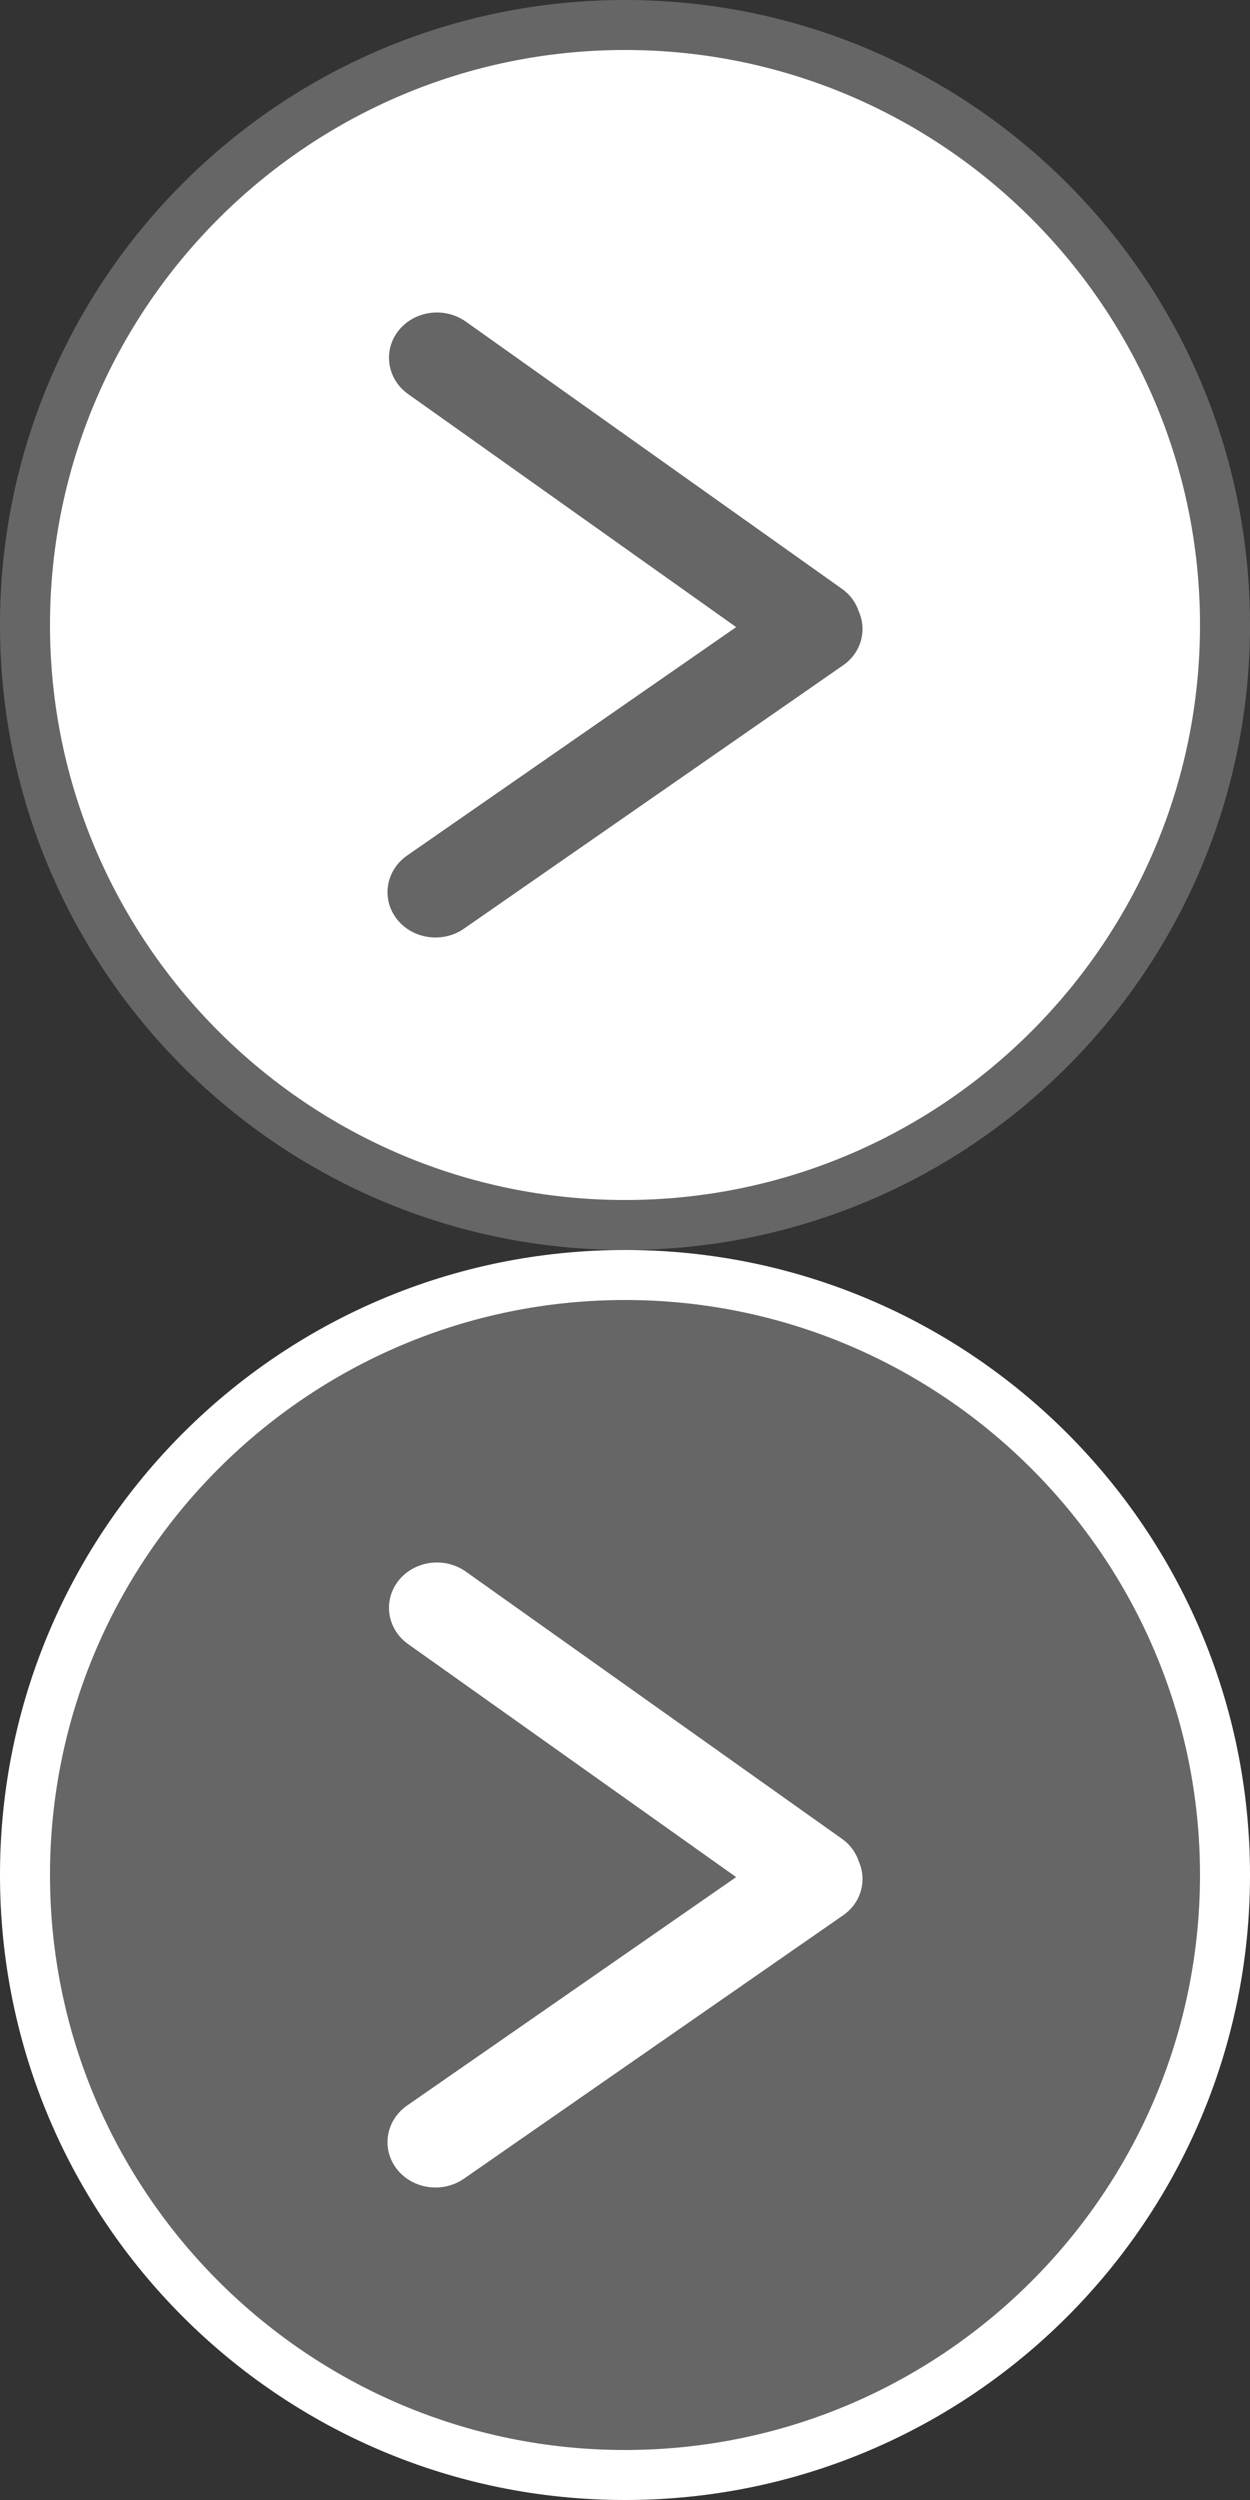 <?xml version="1.0" encoding="UTF-8"?>
<!-- Generator: Adobe Illustrator 17.0.1, SVG Export Plug-In . SVG Version: 6.00 Build 0)  -->
<!DOCTYPE svg PUBLIC "-//W3C//DTD SVG 1.1//EN" "http://www.w3.org/Graphics/SVG/1.1/DTD/svg11.dtd">
<svg version="1.1" id="Layer_1" xmlns="http://www.w3.org/2000/svg" xmlns:xlink="http://www.w3.org/1999/xlink" x="0px" y="0px" width="50px" height="100px" viewBox="0 0 50 100" enable-background="new 0 0 50 100" xml:space="preserve">
<rect x="0" y="0" width="50" height="100" fill="#333333" stroke="none"/>
<path fill="#FFFFFF" d="M25,49c13.233,0,24-10.766,24-24S38.233,1,25,1S1,11.766,1,25S11.767,49,25,49"/>
<path fill="#666666" d="M16.283,34.222l13.163-9.138l-13.117-9.318c-0.849-0.6-1.021-1.743-0.386-2.544  c0.64-0.801,1.845-0.96,2.694-0.355l15.04,10.685c0.335,0.236,0.56,0.558,0.675,0.908c0.333,0.753,0.098,1.651-0.629,2.153  L18.561,37.145c-0.855,0.596-2.064,0.423-2.689-0.384C15.246,35.955,15.429,34.817,16.283,34.222"/>
<path fill="#666666" d="M25,0c13.807,0,25,11.192,25,25c0,13.807-11.193,25-25,25S0,38.807,0,25C0,11.192,11.193,0,25,0 M25,2  C12.318,2,2,12.317,2,25c0,12.682,10.318,23,23,23s23-10.318,23-23C48,12.317,37.682,2,25,2"/>
<path fill="#666666" d="M25,99c13.233,0,24-10.766,24-24S38.233,51,25,51S1,61.766,1,75S11.767,99,25,99"/>
<path fill="#FFFFFF" d="M16.283,84.222l13.163-9.138l-13.117-9.318c-0.849-0.6-1.021-1.743-0.386-2.544  c0.64-0.801,1.845-0.96,2.694-0.355l15.04,10.685c0.335,0.236,0.56,0.558,0.675,0.908c0.333,0.753,0.098,1.651-0.629,2.153  L18.561,87.145c-0.855,0.596-2.064,0.423-2.689-0.384C15.246,85.955,15.429,84.817,16.283,84.222"/>
<path fill="#FFFFFF" d="M25,50c13.807,0,25,11.192,25,25c0,13.807-11.193,25-25,25S0,88.807,0,75C0,61.192,11.193,50,25,50 M25,52  C12.318,52,2,62.317,2,75c0,12.682,10.318,23,23,23s23-10.318,23-23C48,62.317,37.682,52,25,52"/>
</svg>